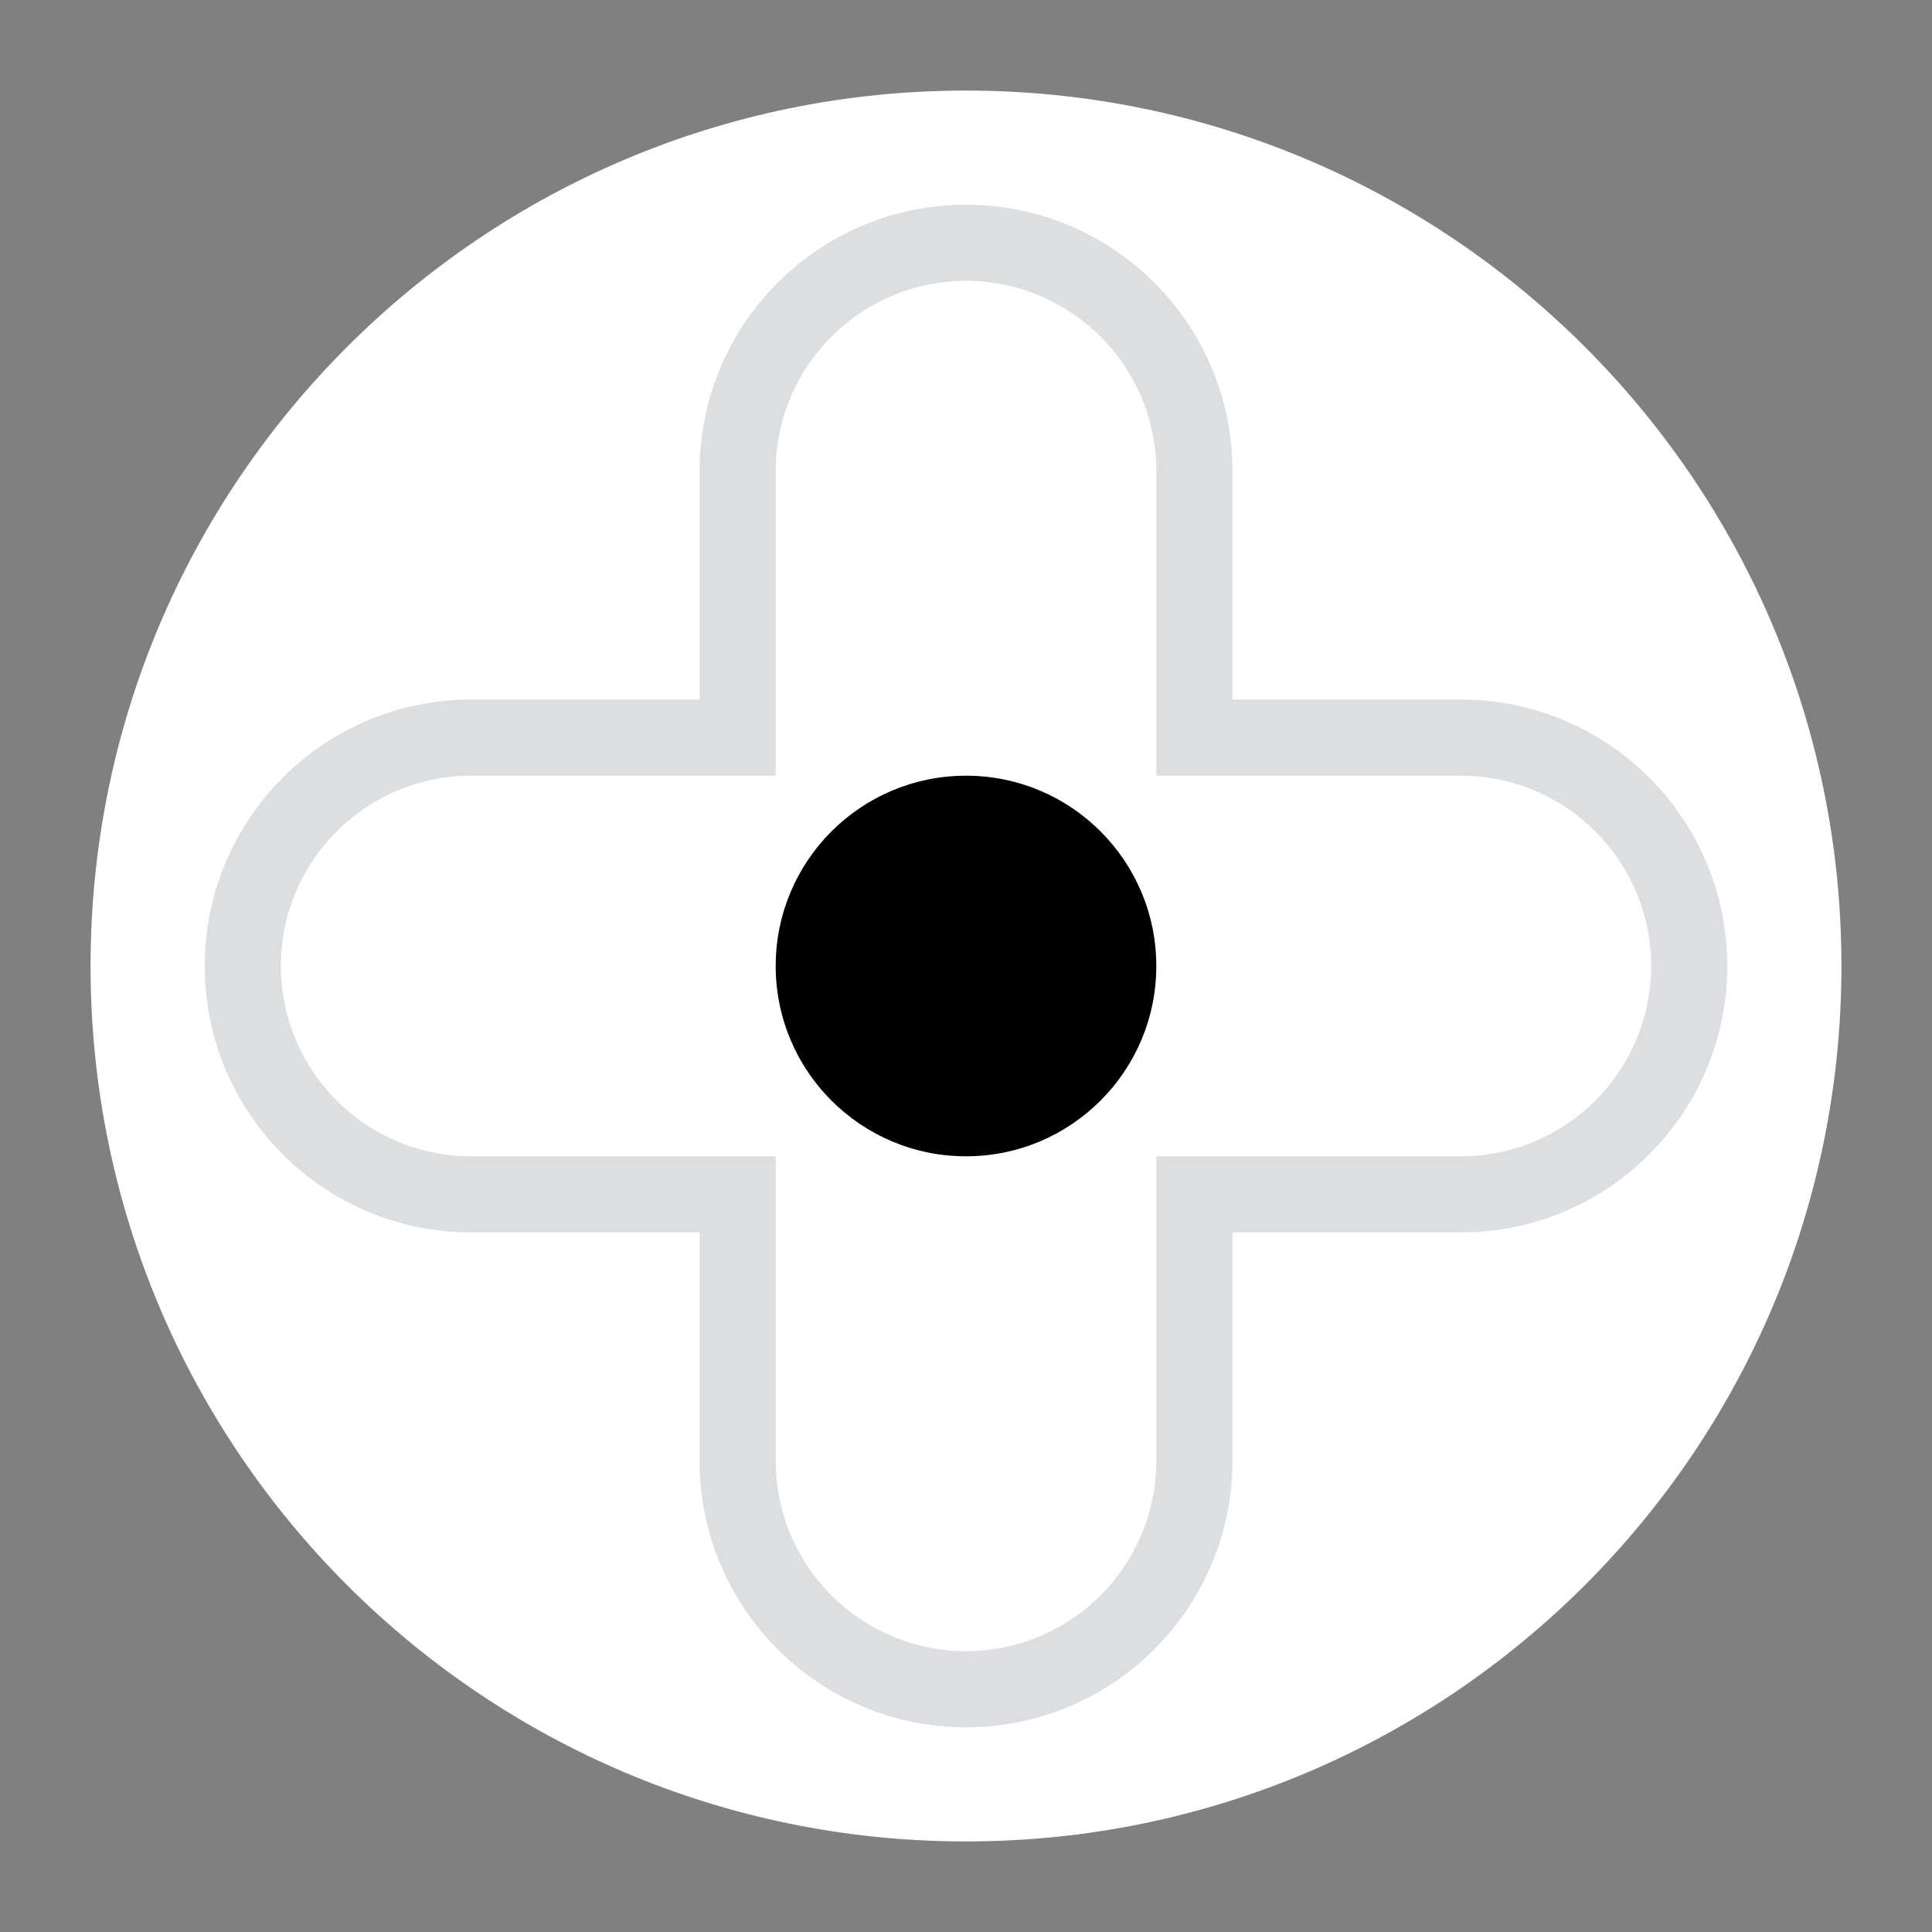 <svg width="32" height="32" viewBox="0 0 32 32" fill="none" xmlns="http://www.w3.org/2000/svg">
<rect x="0" y="0" width="32" height="32" fill="#808080" stroke="none"/>
<path d="M1.5 16C1.5 7.992 7.992 1.5 16 1.5C24.008 1.5 30.5 7.992 30.5 16C30.5 24.008 24.008 30.5 16 30.5C7.992 30.5 1.5 24.008 1.5 16Z" fill="white"/>
<path fill-rule="evenodd" clip-rule="evenodd" d="M16 4.652C14.259 4.652 12.848 6.063 12.848 7.804L12.848 12.848L7.804 12.848C6.063 12.848 4.652 14.259 4.652 16C4.652 17.741 6.063 19.152 7.804 19.152L12.848 19.152L12.848 24.196C12.848 25.936 14.259 27.348 16 27.348C17.741 27.348 19.152 25.936 19.152 24.196L19.152 19.152L24.196 19.152C25.936 19.152 27.348 17.741 27.348 16C27.348 14.259 25.936 12.848 24.196 12.848L19.152 12.848L19.152 7.804C19.152 6.063 17.741 4.652 16 4.652ZM11.587 7.804C11.587 5.367 13.563 3.391 16 3.391C18.437 3.391 20.413 5.367 20.413 7.804V11.587L24.196 11.587C26.633 11.587 28.609 13.563 28.609 16C28.609 18.437 26.633 20.413 24.196 20.413H20.413L20.413 24.196C20.413 26.633 18.437 28.609 16 28.609C13.563 28.609 11.587 26.633 11.587 24.196L11.587 20.413H7.804C5.367 20.413 3.391 18.437 3.391 16C3.391 13.563 5.367 11.587 7.804 11.587L11.587 11.587L11.587 7.804Z" fill="#DCDEDF"/>
<path d="M19.152 16C19.152 17.741 17.741 19.152 16 19.152C14.259 19.152 12.848 17.741 12.848 16C12.848 14.259 14.259 12.848 16 12.848C17.741 12.848 19.152 14.259 19.152 16Z" fill="black"/>
</svg>
